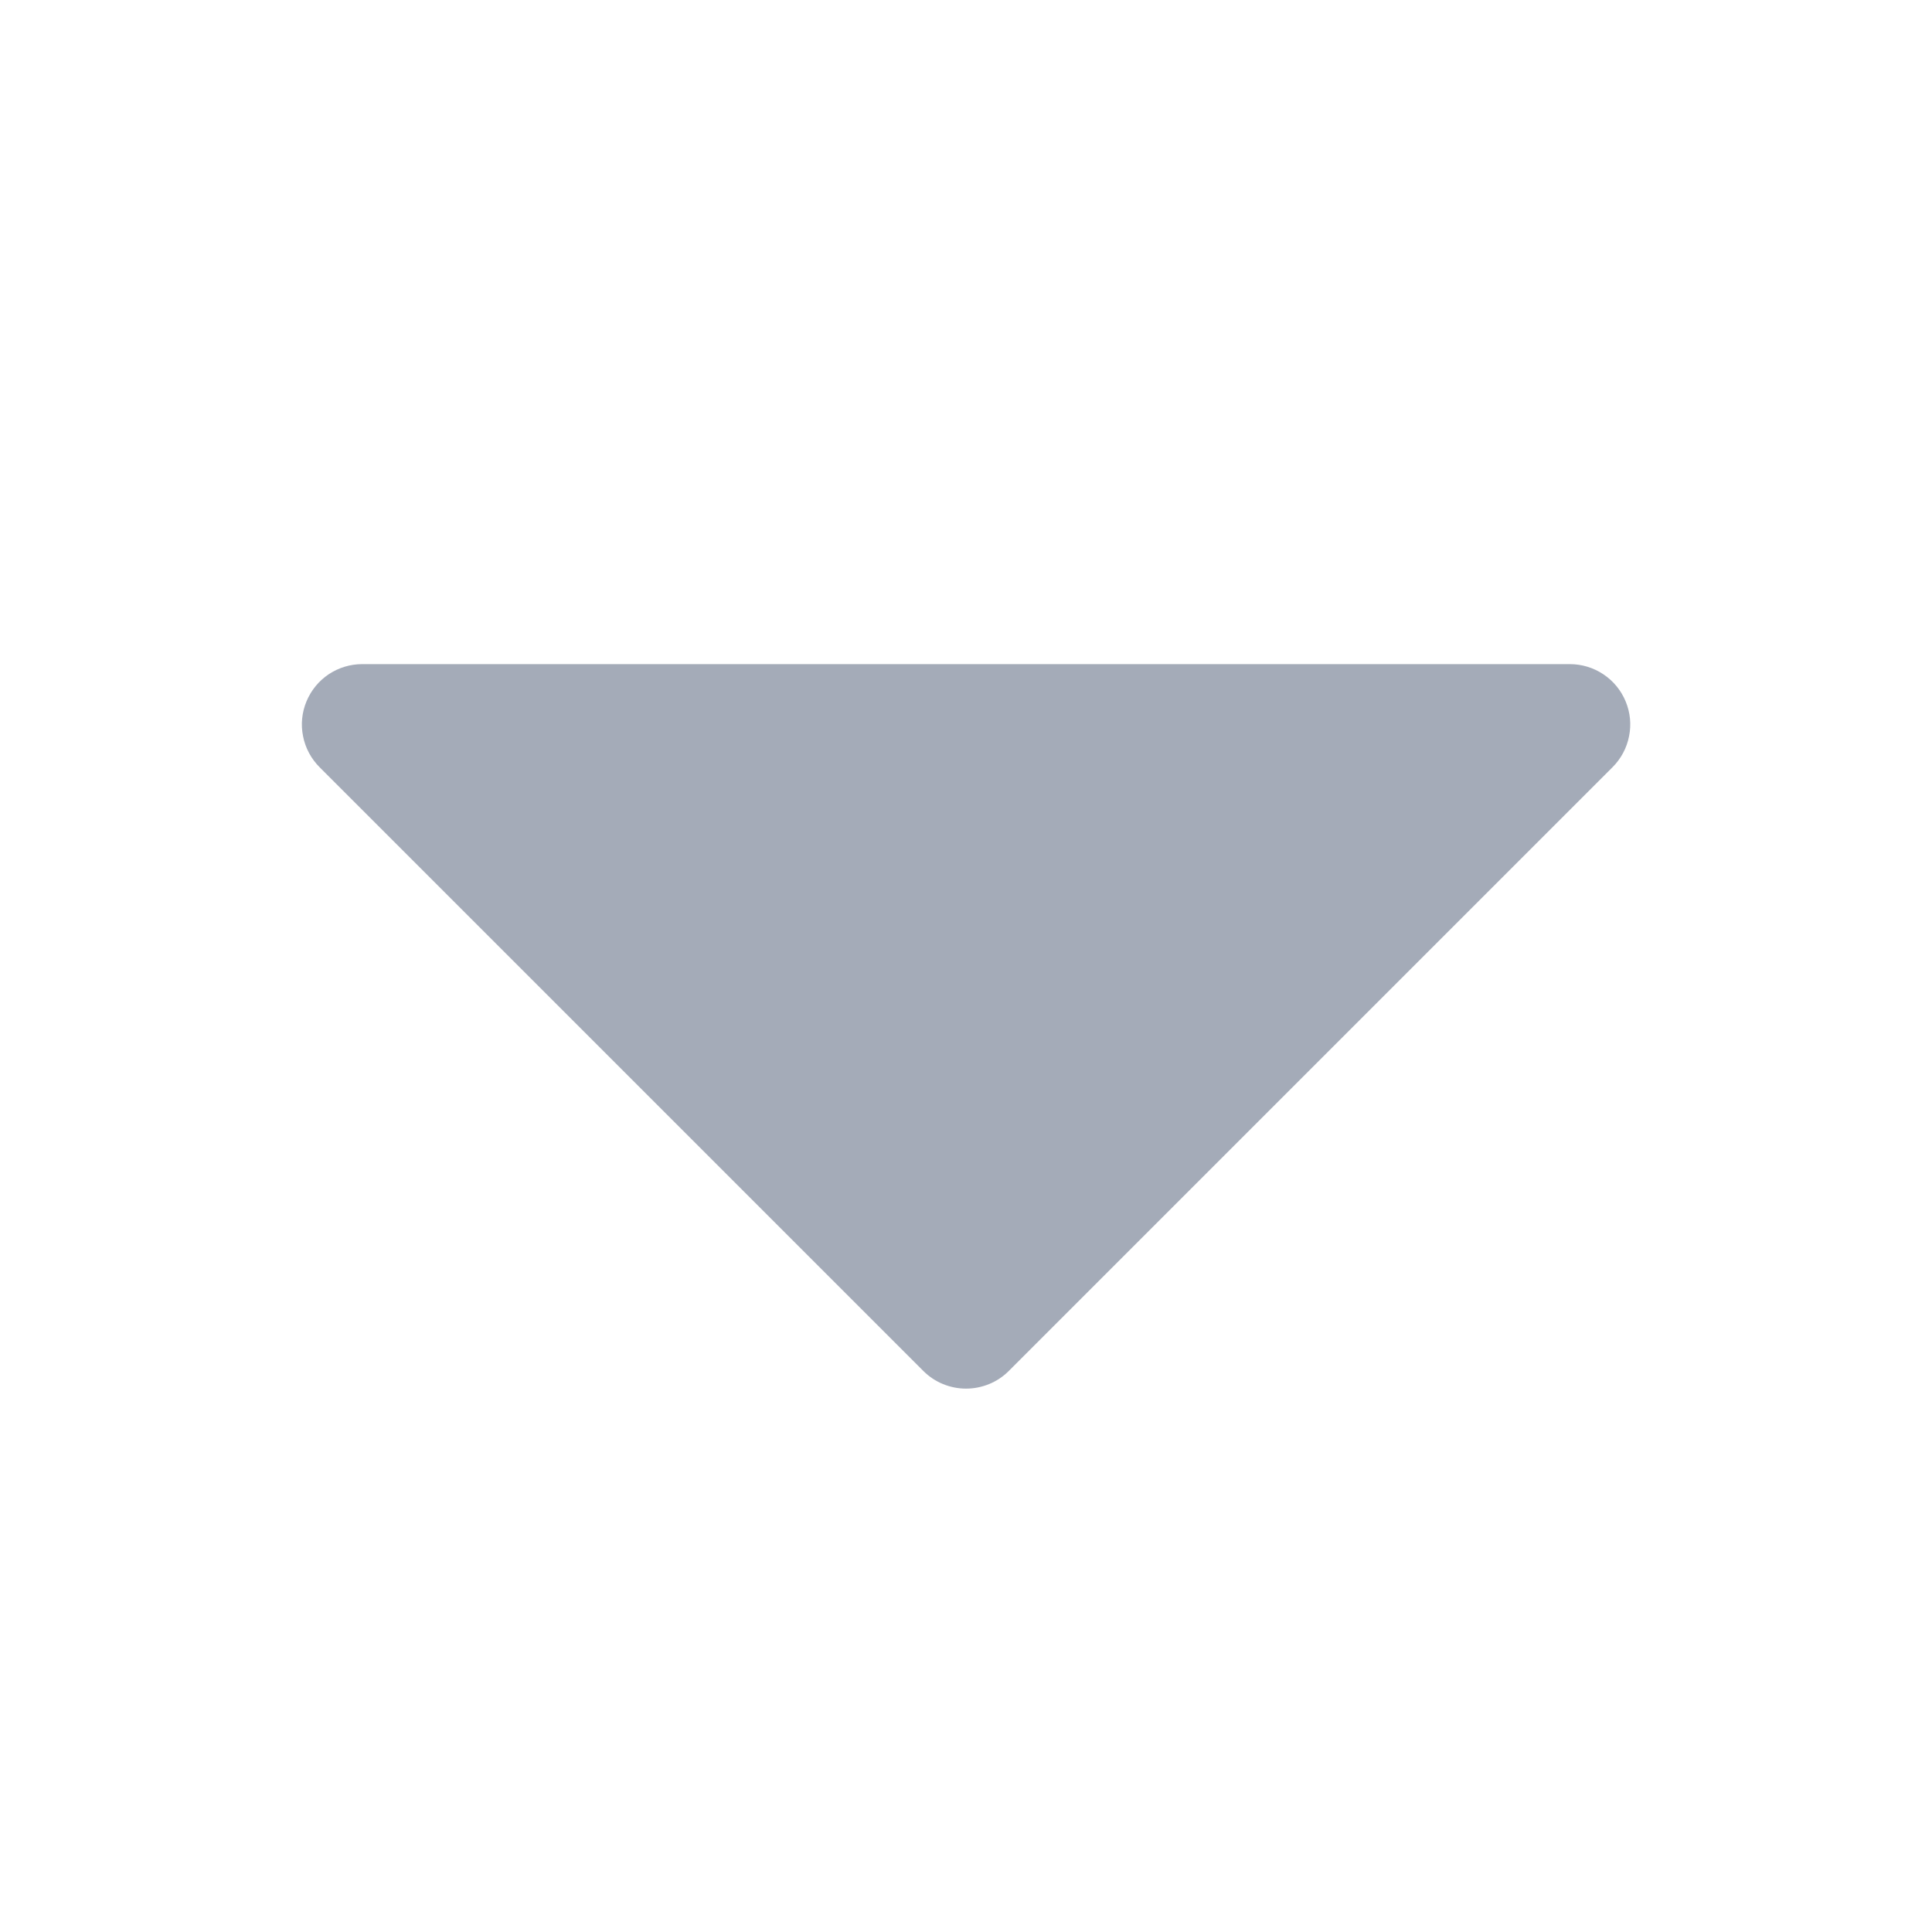 <svg width="16" height="16" viewBox="0 0 16 16" fill="none" xmlns="http://www.w3.org/2000/svg">
<path d="M13.354 6.354L8.354 11.354C8.308 11.4 8.253 11.437 8.192 11.462C8.131 11.487 8.066 11.5 8 11.5C7.935 11.5 7.87 11.487 7.809 11.462C7.748 11.437 7.693 11.4 7.647 11.354L2.647 6.354C2.577 6.284 2.529 6.195 2.51 6.098C2.49 6.001 2.5 5.9 2.538 5.809C2.576 5.717 2.64 5.639 2.722 5.584C2.805 5.529 2.901 5.5 3 5.5H13C13.099 5.5 13.196 5.529 13.278 5.584C13.361 5.639 13.425 5.717 13.463 5.809C13.501 5.9 13.511 6.001 13.491 6.098C13.472 6.195 13.424 6.284 13.354 6.354Z" fill="#A4ABB8"/>
</svg>
